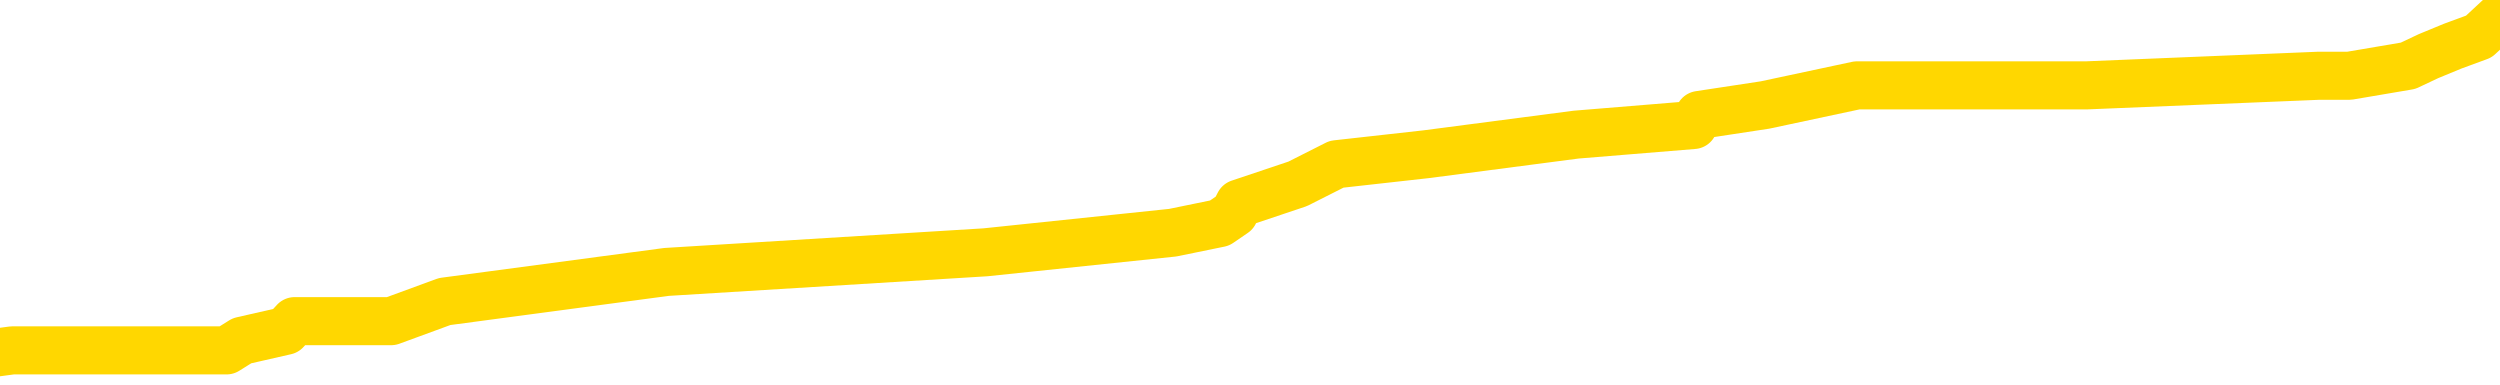 <svg xmlns="http://www.w3.org/2000/svg" version="1.1" viewBox="0 0 6500 1000">
	<path fill="none" stroke="gold" stroke-width="125" stroke-linecap="round" stroke-linejoin="round" d="M0 39304  L-418058 39304 L-417874 39279 L-417384 39228 L-417090 39202 L-416779 39151 L-416545 39126 L-416491 39075 L-416432 39023 L-416279 38998 L-416238 38947 L-416106 38921 L-415813 38896 L-415272 38896 L-414662 38870 L-414614 38870 L-413974 38845 L-413941 38845 L-413415 38845 L-413283 38819 L-412892 38768 L-412564 38717 L-412447 38666 L-412236 38615 L-411519 38615 L-410949 38590 L-410842 38590 L-410667 38564 L-410446 38513 L-410044 38488 L-410019 38437 L-409091 38386 L-409003 38335 L-408921 38284 L-408851 38233 L-408554 38207 L-408402 38156 L-406511 38182 L-406411 38182 L-406148 38182 L-405855 38207 L-405713 38156 L-405465 38156 L-405429 38131 L-405270 38105 L-404807 38054 L-404554 38029 L-404342 37978 L-404090 37952 L-403742 37927 L-402814 37876 L-402721 37825 L-402310 37799 L-401139 37748 L-399950 37722 L-399858 37671 L-399830 37620 L-399564 37569 L-399265 37518 L-399136 37467 L-399099 37416 L-398284 37416 L-397900 37442 L-396840 37467 L-396779 37467 L-396513 37978 L-396042 38462 L-395850 38947 L-395586 39432 L-395249 39406 L-395114 39381 L-394658 39355 L-393915 39330 L-393897 39304 L-393732 39253 L-393664 39253 L-393148 39228 L-392119 39228 L-391923 39202 L-391435 39177 L-391073 39151 L-390664 39151 L-390278 39177 L-388575 39177 L-388477 39177 L-388405 39177 L-388343 39177 L-388159 39151 L-387823 39151 L-387182 39126 L-387105 39100 L-387044 39100 L-386857 39075 L-386778 39075 L-386601 39049 L-386581 39023 L-386351 39023 L-385964 38998 L-385075 38998 L-385036 38972 L-384947 38947 L-384920 38896 L-383912 38870 L-383762 38819 L-383738 38794 L-383605 38768 L-383565 38743 L-382307 38717 L-382249 38717 L-381709 38692 L-381657 38692 L-381610 38692 L-381215 38666 L-381076 38641 L-380876 38615 L-380729 38615 L-380564 38615 L-380288 38641 L-379929 38641 L-379377 38615 L-378732 38590 L-378473 38539 L-378319 38513 L-377918 38488 L-377878 38462 L-377757 38437 L-377696 38462 L-377682 38462 L-377588 38462 L-377295 38437 L-377143 38335 L-376813 38284 L-376735 38233 L-376659 38207 L-376433 38131 L-376366 38080 L-376138 38029 L-376086 37978 L-375921 37952 L-374915 37927 L-374732 37901 L-374181 37876 L-373788 37825 L-373391 37799 L-372541 37748 L-372462 37722 L-371883 37697 L-371442 37697 L-371201 37671 L-371044 37671 L-370643 37620 L-370622 37620 L-370178 37595 L-369772 37569 L-369636 37518 L-369461 37467 L-369325 37416 L-369074 37365 L-368075 37340 L-367992 37314 L-367857 37289 L-367818 37263 L-366928 37238 L-366713 37212 L-366270 37187 L-366152 37161 L-366095 37136 L-365419 37136 L-365319 37110 L-365290 37110 L-363948 37085 L-363542 37059 L-363503 37034 L-362575 37008 L-362476 36983 L-362343 36957 L-361939 36932 L-361913 36906 L-361820 36881 L-361604 36855 L-361193 36804 L-360039 36753 L-359747 36702 L-359719 36651 L-359111 36626 L-358861 36575 L-358841 36549 L-357911 36523 L-357860 36472 L-357738 36447 L-357720 36396 L-357564 36370 L-357389 36319 L-357253 36294 L-357196 36268 L-357088 36243 L-357003 36217 L-356770 36192 L-356695 36166 L-356386 36141 L-356268 36115 L-356099 36090 L-356007 36064 L-355905 36064 L-355881 36039 L-355804 36039 L-355706 35988 L-355340 35962 L-355235 35937 L-354732 35911 L-354280 35886 L-354241 35860 L-354218 35835 L-354177 35809 L-354048 35784 L-353947 35758 L-353506 35733 L-353223 35707 L-352631 35682 L-352501 35656 L-352226 35605 L-352074 35580 L-351920 35554 L-351835 35503 L-351757 35478 L-351572 35452 L-351521 35452 L-351493 35427 L-351414 35401 L-351391 35376 L-351107 35325 L-350504 35273 L-349508 35248 L-349210 35222 L-348476 35197 L-348232 35171 L-348142 35146 L-347565 35120 L-346866 35095 L-346114 35069 L-345795 35044 L-345413 34993 L-345335 34967 L-344701 34942 L-344516 34916 L-344428 34916 L-344298 34916 L-343985 34891 L-343936 34865 L-343794 34840 L-343772 34814 L-342805 34789 L-342259 34763 L-341781 34763 L-341720 34763 L-341396 34763 L-341375 34738 L-341312 34738 L-341102 34712 L-341025 34687 L-340971 34661 L-340948 34636 L-340909 34610 L-340893 34585 L-340136 34559 L-340120 34534 L-339320 34508 L-339168 34483 L-338262 34457 L-337756 34432 L-337527 34381 L-337486 34381 L-337370 34355 L-337194 34330 L-336440 34355 L-336305 34330 L-336141 34304 L-335823 34279 L-335646 34228 L-334625 34177 L-334601 34126 L-334350 34100 L-334137 34049 L-333503 34023 L-333265 33972 L-333232 33921 L-333054 33870 L-332974 33819 L-332884 33794 L-332820 33743 L-332380 33692 L-332356 33666 L-331815 33641 L-331560 33615 L-331065 33590 L-330188 33564 L-330151 33539 L-330098 33513 L-330057 33488 L-329940 33462 L-329663 33437 L-329456 33386 L-329259 33335 L-329236 33284 L-329185 33233 L-329146 33207 L-329068 33182 L-328471 33131 L-328411 33105 L-328307 33080 L-328153 33054 L-327521 33029 L-326840 33003 L-326537 32952 L-326191 32927 L-325993 32901 L-325945 32850 L-325624 32825 L-324997 32799 L-324850 32773 L-324814 32748 L-324756 32722 L-324679 32671 L-324438 32671 L-324350 32646 L-324256 32620 L-323962 32595 L-323828 32569 L-323768 32544 L-323731 32493 L-323458 32493 L-322452 32467 L-322277 32442 L-322226 32442 L-321934 32416 L-321741 32365 L-321408 32340 L-320901 32314 L-320339 32263 L-320325 32212 L-320308 32187 L-320208 32136 L-320093 32085 L-320054 32034 L-320016 32008 L-319951 32008 L-319922 31983 L-319783 32008 L-319491 32008 L-319441 32008 L-319335 32008 L-319071 31983 L-318606 31957 L-318461 31957 L-318407 31906 L-318350 31881 L-318159 31855 L-317794 31830 L-317579 31830 L-317384 31830 L-317326 31830 L-317267 31779 L-317114 31753 L-316844 31728 L-316414 31855 L-316399 31855 L-316322 31830 L-316257 31804 L-316128 31626 L-316104 31600 L-315820 31575 L-315773 31549 L-315718 31523 L-315256 31498 L-315217 31498 L-315176 31472 L-314986 31447 L-314505 31421 L-314018 31396 L-314002 31370 L-313964 31345 L-313707 31319 L-313630 31268 L-313400 31243 L-313384 31192 L-313090 31141 L-312647 31115 L-312201 31090 L-311696 31064 L-311542 31039 L-311256 31013 L-311216 30962 L-310884 30937 L-310662 30911 L-310145 30860 L-310070 30835 L-309822 30784 L-309627 30733 L-309568 30707 L-308791 30682 L-308717 30682 L-308486 30656 L-308470 30656 L-308408 30631 L-308212 30605 L-307748 30605 L-307725 30580 L-307595 30580 L-306294 30580 L-306278 30580 L-306201 30554 L-306107 30554 L-305890 30554 L-305738 30529 L-305559 30554 L-305505 30580 L-305218 30605 L-305179 30605 L-304809 30605 L-304369 30605 L-304186 30605 L-303865 30580 L-303570 30580 L-303124 30529 L-303052 30503 L-302590 30452 L-302152 30427 L-301970 30401 L-300516 30350 L-300384 30325 L-299927 30273 L-299700 30248 L-299314 30197 L-298797 30146 L-297843 30095 L-297049 30044 L-296375 30018 L-295949 29967 L-295638 29942 L-295408 29865 L-294725 29789 L-294712 29712 L-294502 29610 L-294480 29585 L-294305 29534 L-293355 29508 L-293087 29457 L-292272 29432 L-291961 29381 L-291924 29355 L-291867 29304 L-291250 29279 L-290612 29228 L-288986 29202 L-288312 29177 L-287670 29177 L-287592 29177 L-287536 29177 L-287500 29177 L-287472 29151 L-287360 29100 L-287342 29075 L-287319 29049 L-287166 29023 L-287112 28972 L-287035 28947 L-286915 28921 L-286818 28896 L-286700 28870 L-286431 28819 L-286161 28794 L-286144 28743 L-285944 28717 L-285797 28666 L-285570 28641 L-285436 28615 L-285127 28590 L-285067 28564 L-284714 28513 L-284365 28488 L-284265 28462 L-284200 28411 L-284140 28386 L-283756 28335 L-283375 28309 L-283271 28284 L-283011 28258 L-282739 28207 L-282580 28182 L-282548 28156 L-282486 28131 L-282344 28105 L-282161 28080 L-282116 28054 L-281828 28054 L-281812 28029 L-281579 28029 L-281518 28003 L-281480 28003 L-280900 27978 L-280766 27952 L-280743 27850 L-280724 27671 L-280707 27467 L-280691 27263 L-280667 27059 L-280650 26906 L-280629 26728 L-280612 26549 L-280589 26447 L-280572 26345 L-280551 26268 L-280534 26217 L-280485 26141 L-280413 26064 L-280378 25937 L-280354 25835 L-280319 25733 L-280277 25631 L-280240 25580 L-280225 25478 L-280200 25401 L-280163 25350 L-280146 25273 L-280123 25222 L-280106 25171 L-280087 25120 L-280071 25069 L-280042 24993 L-280016 24916 L-279970 24891 L-279954 24840 L-279912 24814 L-279864 24763 L-279793 24712 L-279778 24661 L-279762 24610 L-279700 24585 L-279661 24559 L-279621 24534 L-279455 24508 L-279390 24483 L-279374 24457 L-279330 24406 L-279272 24381 L-279059 24355 L-279026 24330 L-278983 24304 L-278905 24279 L-278368 24253 L-278290 24228 L-278185 24177 L-278097 24151 L-277920 24126 L-277570 24100 L-277414 24075 L-276976 24049 L-276819 24023 L-276690 23998 L-275986 23947 L-275785 23921 L-274824 23870 L-274342 23845 L-274243 23845 L-274150 23819 L-273905 23794 L-273832 23768 L-273389 23717 L-273293 23692 L-273278 23666 L-273262 23641 L-273237 23615 L-272771 23590 L-272554 23564 L-272415 23539 L-272121 23513 L-272033 23488 L-271991 23462 L-271961 23437 L-271789 23411 L-271730 23386 L-271654 23360 L-271573 23335 L-271503 23335 L-271194 23309 L-271109 23284 L-270895 23258 L-270860 23233 L-270177 23207 L-270078 23182 L-269873 23156 L-269826 23131 L-269548 23105 L-269486 23080 L-269469 23029 L-269391 23003 L-269083 22952 L-269058 22927 L-269004 22876 L-268981 22850 L-268859 22825 L-268723 22773 L-268479 22748 L-268353 22748 L-267707 22722 L-267691 22722 L-267666 22722 L-267486 22671 L-267409 22646 L-267318 22620 L-266890 22595 L-266474 22569 L-266081 22518 L-266002 22493 L-265983 22467 L-265620 22442 L-265384 22416 L-265156 22391 L-264842 22365 L-264764 22340 L-264684 22289 L-264506 22238 L-264490 22212 L-264225 22161 L-264144 22136 L-263914 22110 L-263688 22085 L-263373 22085 L-263197 22059 L-262836 22059 L-262445 22034 L-262375 21983 L-262311 21957 L-262171 21906 L-262119 21881 L-262018 21830 L-261516 21804 L-261319 21779 L-261072 21753 L-260886 21728 L-260587 21702 L-260511 21677 L-260345 21626 L-259460 21600 L-259432 21549 L-259309 21498 L-258730 21472 L-258652 21447 L-257939 21447 L-257627 21447 L-257414 21447 L-257397 21447 L-257010 21447 L-256485 21396 L-256039 21370 L-255710 21345 L-255557 21319 L-255231 21319 L-255053 21294 L-254971 21294 L-254765 21243 L-254589 21217 L-253660 21192 L-252771 21166 L-252732 21141 L-252504 21141 L-252125 21115 L-251337 21090 L-251103 21064 L-251027 21039 L-250669 21013 L-250098 20962 L-249831 20937 L-249444 20911 L-249341 20911 L-249171 20911 L-248552 20911 L-248341 20911 L-248033 20911 L-247980 20886 L-247853 20860 L-247799 20835 L-247680 20809 L-247344 20758 L-246385 20733 L-246253 20682 L-246052 20656 L-245420 20631 L-245109 20605 L-244695 20580 L-244668 20554 L-244522 20529 L-244102 20503 L-242770 20503 L-242723 20478 L-242594 20427 L-242577 20401 L-241999 20350 L-241794 20325 L-241764 20299 L-241723 20273 L-241666 20248 L-241628 20222 L-241550 20197 L-241407 20171 L-240953 20146 L-240835 20120 L-240549 20095 L-240177 20069 L-240080 20044 L-239754 20018 L-239399 19993 L-239229 19967 L-239182 19942 L-239073 19916 L-238984 19891 L-238956 19865 L-238880 19814 L-238576 19789 L-238542 19738 L-238471 19712 L-238103 19687 L-237767 19661 L-237686 19661 L-237467 19636 L-237295 19610 L-237268 19585 L-236770 19559 L-236221 19508 L-235341 19483 L-235242 19432 L-235166 19406 L-234891 19381 L-234644 19330 L-234570 19304 L-234508 19253 L-234389 19228 L-234347 19202 L-234237 19177 L-234160 19126 L-233459 19100 L-233214 19075 L-233174 19049 L-233018 19023 L-232419 19023 L-232192 19023 L-232100 19023 L-231624 19023 L-231027 18972 L-230507 18947 L-230486 18921 L-230341 18896 L-230021 18896 L-229479 18896 L-229247 18896 L-229077 18896 L-228590 18870 L-228363 18845 L-228278 18819 L-227931 18794 L-227605 18794 L-227082 18768 L-226755 18743 L-226155 18717 L-225957 18666 L-225905 18641 L-225864 18615 L-225583 18590 L-224899 18539 L-224589 18513 L-224564 18462 L-224372 18437 L-224150 18411 L-224064 18386 L-223400 18335 L-223376 18309 L-223154 18258 L-222824 18233 L-222472 18182 L-222267 18156 L-222035 18105 L-221777 18080 L-221587 18029 L-221540 18003 L-221313 17978 L-221278 17952 L-221122 17927 L-220907 17901 L-220734 17876 L-220643 17850 L-220366 17825 L-220122 17799 L-219807 17773 L-219380 17773 L-219343 17773 L-218860 17773 L-218626 17773 L-218414 17748 L-218188 17722 L-217639 17722 L-217391 17697 L-216557 17697 L-216501 17671 L-216480 17646 L-216322 17620 L-215860 17595 L-215820 17569 L-215480 17518 L-215346 17493 L-215124 17467 L-214552 17442 L-214080 17416 L-213885 17391 L-213692 17365 L-213503 17340 L-213401 17314 L-213033 17289 L-212986 17263 L-212905 17238 L-211611 17212 L-211563 17187 L-211295 17187 L-211150 17187 L-210599 17187 L-210482 17161 L-210400 17136 L-210041 17110 L-209817 17085 L-209536 17059 L-209207 17008 L-208699 16983 L-208587 16957 L-208508 16932 L-208343 16906 L-208049 16906 L-207580 16906 L-207384 16932 L-207333 16932 L-206683 16906 L-206562 16881 L-206107 16881 L-206072 16855 L-205603 16830 L-205493 16804 L-205476 16779 L-205260 16779 L-205079 16753 L-204548 16753 L-203518 16753 L-203319 16728 L-202860 16702 L-201912 16651 L-201813 16626 L-201459 16575 L-201399 16549 L-201384 16523 L-201349 16498 L-200980 16472 L-200860 16447 L-200618 16421 L-200454 16396 L-200266 16370 L-200146 16345 L-199075 16294 L-198217 16268 L-198005 16217 L-197907 16192 L-197733 16141 L-197400 16115 L-197328 16090 L-197271 16064 L-197095 16064 L-196706 16039 L-196471 16013 L-196360 15988 L-196243 15962 L-195262 15937 L-195236 15911 L-194642 15860 L-194610 15860 L-194461 15835 L-194177 15809 L-193265 15809 L-192319 15809 L-192166 15784 L-192063 15784 L-191931 15758 L-191788 15733 L-191762 15707 L-191648 15682 L-191429 15656 L-190748 15631 L-190619 15605 L-190315 15580 L-190076 15529 L-189743 15503 L-189104 15478 L-188762 15427 L-188700 15401 L-188544 15401 L-187623 15401 L-187152 15401 L-187109 15401 L-187096 15376 L-187055 15350 L-187033 15325 L-187006 15299 L-186862 15273 L-186439 15248 L-186104 15248 L-185913 15222 L-185484 15222 L-185296 15197 L-184907 15146 L-184373 15120 L-184001 15095 L-183979 15095 L-183729 15069 L-183611 15044 L-183535 15018 L-183399 14993 L-183360 14967 L-183280 14942 L-182886 14916 L-182390 14891 L-182278 14840 L-182105 14814 L-181796 14789 L-181349 14763 L-181026 14738 L-180883 14687 L-180456 14636 L-180303 14585 L-180248 14534 L-179434 14508 L-179414 14483 L-179042 14457 L-178986 14457 L-177857 14432 L-177789 14432 L-177230 14406 L-177036 14381 L-176899 14355 L-176666 14330 L-176319 14304 L-176284 14253 L-176249 14228 L-176181 14177 L-175832 14151 L-175660 14126 L-175175 14100 L-175159 14075 L-174833 14049 L-174676 14023 L-173535 13972 L-173510 13947 L-173319 13896 L-173125 13870 L-172875 13845 L-172858 13819 L-171838 13794 L-171540 13768 L-171464 13743 L-171328 13692 L-171152 13666 L-170576 13615 L-170360 13590 L-170296 13564 L-170166 13539 L-170129 13488 L-169606 13462 L-169468 23513 L-169453 23513 L-169430 23513 L-169410 23513 L-169183 13437 L-168407 13437 L-168366 13437 L-167998 13437 L-167919 13411 L-167867 13386 L-167194 13360 L-166452 13335 L-166027 13335 L-165579 13309 L-164518 13284 L-164206 13233 L-163796 13233 L-163724 13207 L-163200 13207 L-163105 13207 L-163087 13207 L-162642 13182 L-162457 13131 L-161677 13080 L-161004 13054 L-160592 12978 L-160360 12927 L-160220 12901 L-160138 12850 L-160118 12825 L-160042 12825 L-159914 12799 L-159597 12825 L-159372 12825 L-159047 12799 L-158985 12799 L-158615 12799 L-158582 12799 L-158374 12799 L-157706 12799 L-157629 12799 L-157471 12748 L-157360 12748 L-157034 12722 L-156879 12697 L-156538 12697 L-156481 12646 L-156143 12595 L-155939 12569 L-155886 12518 L-154510 12493 L-154380 12467 L-153947 12442 L-153626 12416 L-152798 12365 L-152675 12340 L-151944 12289 L-151788 12238 L-151748 12212 L-151694 12187 L-151671 12161 L-151557 12136 L-151260 12110 L-150970 12085 L-150916 12059 L-150795 12034 L-150765 12008 L-150666 11983 L-150222 11983 L-150070 11957 L-149235 11957 L-148692 11932 L-148358 11932 L-148342 11906 L-148267 11881 L-148151 11855 L-147956 11830 L-147692 11804 L-146857 11779 L-146761 11753 L-146239 11728 L-146198 11702 L-146098 11677 L-145270 11677 L-145135 11651 L-144796 11651 L-144242 11626 L-143862 11600 L-143699 11575 L-143389 11549 L-142577 11523 L-142271 11498 L-142002 11498 L-141681 11498 L-141360 11523 L-141085 11523 L-140256 11472 L-140161 11447 L-140068 11370 L-139964 11294 L-139577 11217 L-139097 11166 L-139080 11141 L-138962 11115 L-138594 11064 L-138499 11039 L-137665 10988 L-137588 10962 L-137289 10937 L-137198 10911 L-136791 10860 L-136680 10809 L-135981 10784 L-135508 10758 L-135448 10733 L-135229 10682 L-134955 10656 L-134842 10631 L-133815 10605 L-133428 10580 L-133408 10554 L-133076 10529 L-132831 10503 L-132398 10478 L-132288 10452 L-132170 10427 L-131718 10376 L-131128 10350 L-130791 10325 L-128898 10299 L-128785 10248 L-128573 10222 L-127255 10197 L-127148 4457 L-127082 -1205 L-127046 -6435 L-126984 -6435 L-126485 -746 L-125810 4865 L-125788 10044 L-125517 9993 L-124549 9993 L-123860 9967 L-123698 9942 L-123157 9916 L-123067 9891 L-122048 9865 L-121100 9814 L-120735 9840 L-120632 9865 L-120044 9865 L-119984 9865 L-119884 9840 L-119443 9789 L-119336 9763 L-118894 9738 L-117895 9661 L-117638 9585 L-117535 9508 L-117405 9457 L-117038 9406 L-116458 9355 L-116427 9330 L-116111 9304 L-114128 9279 L-114012 9253 L-113945 9253 L-113586 9228 L-111967 9202 L-111790 9202 L-111646 9202 L-110823 9228 L-110770 9253 L-110716 9253 L-110282 9253 L-109301 9279 L-109227 9279 L-108143 9253 L-107930 9253 L-107214 9202 L-106825 9177 L-106606 9126 L-106287 9075 L-105793 9023 L-105665 8998 L-105436 8947 L-105204 8896 L-105145 8870 L-104855 8845 L-104583 8794 L-103553 8768 L-101888 8743 L-101469 8717 L-101332 8692 L-101176 8692 L-100870 8666 L-100642 8615 L-100484 8590 L-100325 8539 L-100155 8488 L-100108 8462 L-100055 8437 L-100033 8437 L-99647 8411 L-99397 8411 L-99127 8411 L-98966 8411 L-98876 8411 L-97218 8411 L-97052 8437 L-96673 8411 L-96213 8411 L-95603 8360 L-94510 8335 L-94079 8309 L-94047 8284 L-93985 8258 L-93967 8233 L-92264 8207 L-92222 8182 L-91755 8156 L-91569 8131 L-91536 8080 L-90941 8054 L-90891 8029 L-90568 8003 L-90518 7978 L-90307 7952 L-90289 7927 L-90023 7876 L-89970 7850 L-89501 7825 L-88991 7773 L-88912 7773 L-88618 7748 L-88602 7722 L-88563 7697 L-88492 7671 L-88335 7646 L-87389 7646 L-87332 7646 L-86811 7646 L-86619 7620 L-86518 7620 L-86292 7595 L-85782 7595 L-85394 8284 L-85325 8284 L-84976 8258 L-84619 8233 L-83491 7493 L-83439 7442 L-83213 7416 L-83179 7391 L-83054 7340 L-82956 7340 L-82691 7340 L-81951 7365 L-81372 7365 L-81079 7365 L-80373 7365 L-80194 7340 L-80171 7340 L-79535 7314 L-79224 7289 L-78827 7289 L-78797 7263 L-78776 7238 L-78623 7212 L-77938 7212 L-77921 7212 L-77581 7212 L-77309 7187 L-77271 7161 L-77215 7110 L-77193 7085 L-77121 7059 L-76789 7034 L-76683 7008 L-76654 6957 L-76456 6932 L-76304 6906 L-75435 6881 L-74873 6830 L-74857 6830 L-74756 6804 L-74653 6830 L-74507 6830 L-74429 6830 L-74391 6804 L-74335 6779 L-74262 6753 L-74117 6728 L-73635 6728 L-73231 6702 L-72365 6728 L-72345 6728 L-72087 6728 L-72010 6728 L-71981 6702 L-71971 6651 L-71954 6626 L-71661 6600 L-71621 6575 L-71549 6549 L-71476 6523 L-71271 6498 L-71111 6421 L-70809 6345 L-70732 6243 L-70715 6166 L-70499 6115 L-70267 6115 L-70157 6141 L-69788 6166 L-69629 6166 L-69398 6166 L-69230 6166 L-69084 6141 L-68952 6115 L-67677 6064 L-67273 6013 L-67212 5988 L-67096 5937 L-66670 5911 L-66655 5860 L-66593 5835 L-66320 5784 L-66207 5758 L-65925 5707 L-65648 5682 L-65223 5631 L-65200 5605 L-65122 5580 L-64997 5554 L-64410 5529 L-64019 5503 L-63683 5478 L-63094 5452 L-62992 5452 L-62821 5427 L-62685 5427 L-61857 5401 L-60672 5376 L-60636 5350 L-60581 5350 L-60360 5325 L-60155 5325 L-60000 5325 L-59744 5299 L-59667 5273 L-59124 5248 L-59088 5222 L-58839 5197 L-58452 5171 L-57626 5146 L-57268 5120 L-56958 5120 L-56700 5095 L-56476 5069 L-56070 5044 L-55953 5018 L-55770 4993 L-55717 4993 L-55528 4967 L-55357 4942 L-55329 4916 L-55048 4891 L-54738 4865 L-54600 4840 L-54290 4814 L-54096 4814 L-54081 4789 L-53361 4789 L-53228 4738 L-52930 4712 L-52839 4687 L-52239 4687 L-52201 4661 L-52122 4636 L-51502 4610 L-51350 4559 L-51310 4534 L-50999 4508 L-50807 4483 L-50614 4432 L-50559 4381 L-50250 4355 L-50198 4330 L-50143 4355 L-50117 4355 L-49993 4355 L-49182 4330 L-49105 4304 L-48565 4279 L-48296 4253 L-47637 4228 L-46729 4202 L-46488 4177 L-45955 4151 L-45738 4126 L-44631 4151 L-44580 4151 L-43805 4151 L-43257 4126 L-43146 4100 L-42993 4049 L-42938 4023 L-42772 3998 L-42395 3972 L-41948 3947 L-41893 3921 L-41739 3896 L-41059 3870 L-40838 3845 L-40321 3819 L-39472 3768 L-39456 3743 L-37665 3717 L-37110 3692 L-36993 3666 L-35987 3641 L-35951 3615 L-35718 3615 L-35626 3615 L-35586 3615 L-35253 3590 L-34902 3564 L-34636 3513 L-34350 3488 L-34039 3437 L-33785 3386 L-33691 3360 L-33201 3335 L-32994 3309 L-32428 3284 L-32314 3309 L-31963 3284 L-31911 3284 L-31871 3284 L-31268 3233 L-30534 3182 L-29953 3131 L-29717 3080 L-29177 3003 L-29024 2952 L-28522 2927 L-28313 2876 L-28290 2876 L-28231 2850 L-27268 2850 L-27091 2825 L-26649 2799 L-26625 2748 L-26470 2722 L-26388 2722 L-26238 2748 L-25591 2748 L-25541 2722 L-24421 2697 L-23437 2671 L-23375 2646 L-22655 2620 L-21790 2595 L-21411 2569 L-21192 2569 L-20433 2544 L-20381 2518 L-20072 2467 L-19220 2467 L-19027 2442 L-18850 2416 L-18626 2416 L-18499 2391 L-18307 2391 L-18075 2365 L-17905 2391 L-17619 2365 L-17339 2365 L-17256 2340 L-17086 2314 L-17069 2263 L-16915 2238 L-16876 2212 L-16100 2187 L-16024 2187 L-15792 2136 L-15365 2110 L-15019 2085 L-14436 2059 L-14168 2059 L-13909 2059 L-13779 2008 L-13763 1983 L-13649 1957 L-13625 1932 L-13391 1906 L-13355 1881 L-12039 1881 L-11983 1855 L-11304 1804 L-10732 1804 L-10606 1804 L-10453 1804 L-10376 1804 L-10064 1753 L-9791 1728 L-9702 1677 L-9601 1677 L-8673 1651 L-8596 1651 L-8232 1651 L-8208 1626 L-8171 1600 L-7396 1549 L-7304 1523 L-7164 1498 L-6762 1472 L-6501 1472 L-6257 1498 L-6043 1472 L-5963 1472 L-5886 1472 L-5810 1472 L-5623 1498 L-5556 1498 L-5307 1498 L-5252 1472 L-5114 1447 L-5035 1396 L-4921 1370 L-4698 1345 L-4534 1319 L-4493 1294 L-4323 1268 L-3953 1243 L-3938 1217 L-3822 1192 L-3101 1166 L-3065 1141 L-2932 1141 L-2584 1115 L-2173 1115 L-2136 1115 L-2058 1090 L-2019 1064 L-1655 1039 L-1451 1013 L-1436 988 L-1091 962 L-742 962 L-416 962 L-315 937 L-162 937 L32 911 L263 911 L356 911 L511 911 L589 911 L629 886 L743 860 L766 835 L1017 835 L1156 784 L1733 707 L2562 656 L3049 605 L3171 580 L3209 554 L3222 529 L3374 478 L3475 427 L3708 401 L4098 350 L4403 325 L4418 299 L4589 273 L4828 222 L5424 222 L6028 197 L6067 197 L6108 197 L6261 171 L6314 146 L6377 120 L6445 95 L6500 44" />
</svg>
